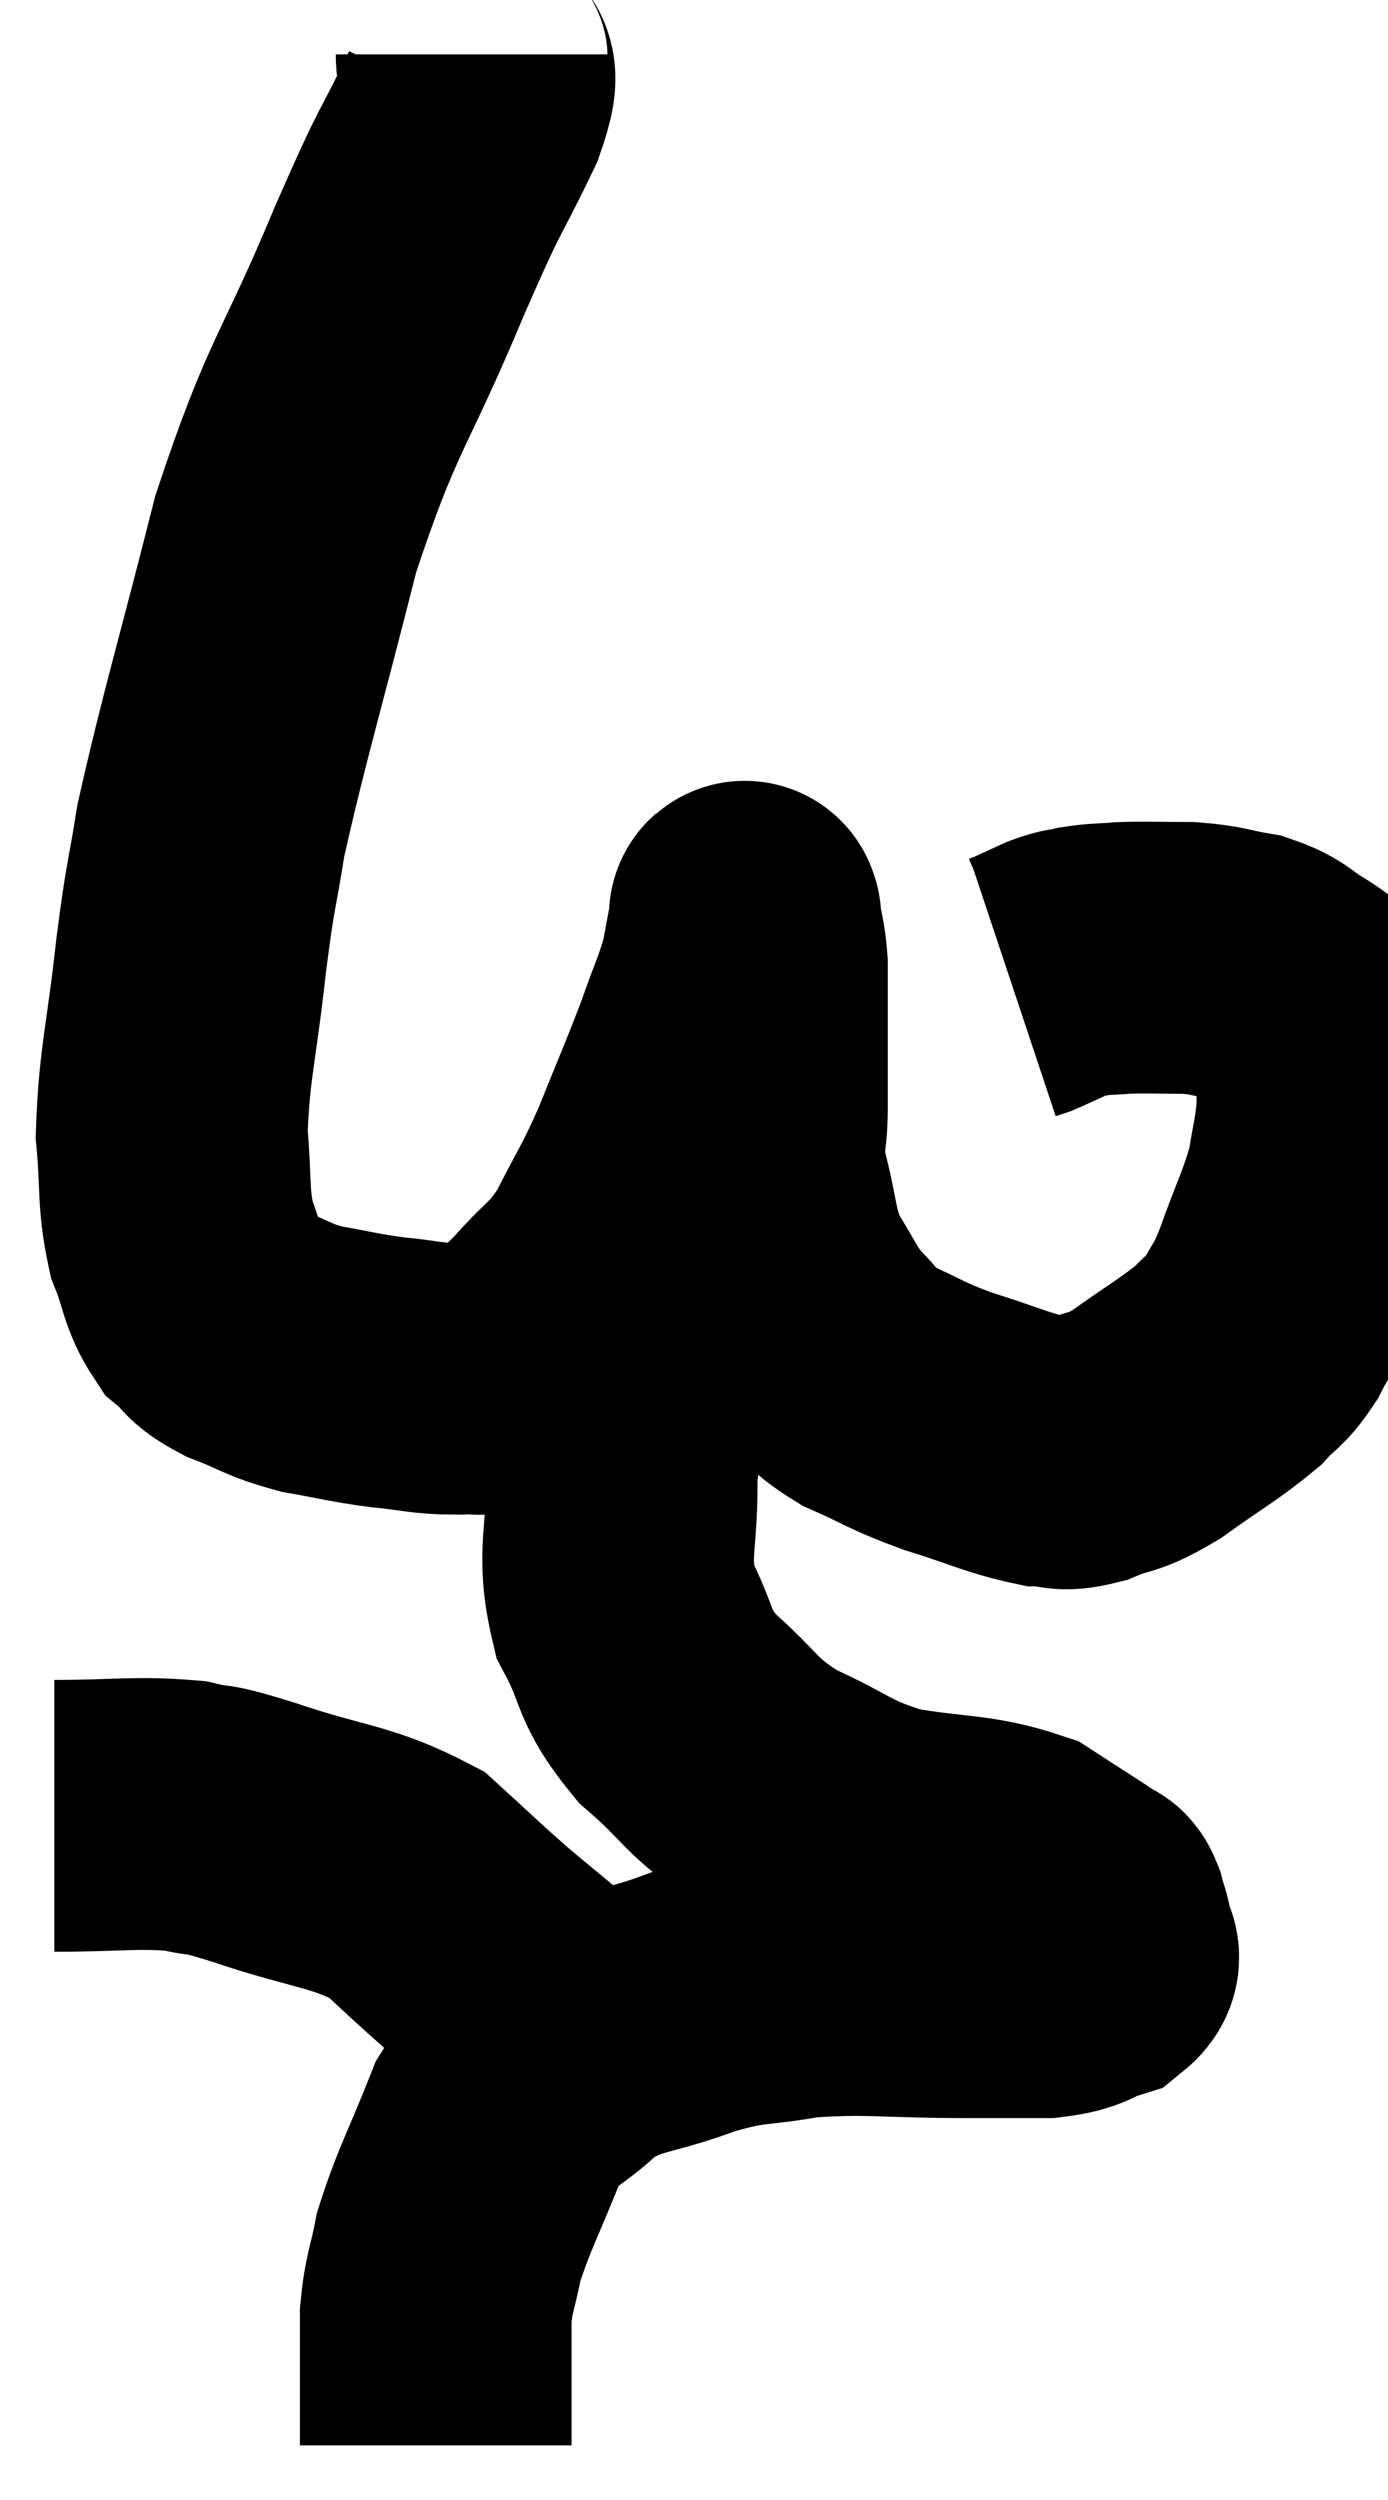 <svg xmlns="http://www.w3.org/2000/svg" viewBox="8.84 1.4 25.547 45.98" width="25.547" height="45.98"><path d="M 17.52 2.4 C 17.52 2.91, 17.85 2.475, 17.52 3.42 C 16.86 4.8, 17.055 4.23, 16.2 6.18 C 15.15 8.7, 14.97 8.595, 14.1 11.22 C 13.41 13.95, 13.155 14.745, 12.72 16.68 C 12.54 17.82, 12.54 17.565, 12.36 18.96 C 12.18 20.61, 12.045 20.955, 12 22.26 C 12.09 23.22, 12.015 23.4, 12.18 24.18 C 12.42 24.78, 12.375 24.945, 12.66 25.38 C 12.99 25.65, 12.84 25.665, 13.32 25.92 C 13.95 26.16, 13.92 26.22, 14.58 26.4 C 15.27 26.52, 15.3 26.55, 15.96 26.64 C 16.59 26.7, 16.695 26.76, 17.22 26.76 C 17.64 26.7, 17.61 26.865, 18.06 26.64 C 18.54 26.25, 18.495 26.385, 19.02 25.86 C 19.59 25.2, 19.65 25.32, 20.16 24.54 C 20.61 23.64, 20.625 23.715, 21.06 22.74 C 21.48 21.69, 21.57 21.51, 21.9 20.64 C 22.14 19.95, 22.215 19.845, 22.38 19.26 C 22.47 18.78, 22.515 18.54, 22.56 18.3 C 22.56 18.3, 22.56 18.3, 22.56 18.3 C 22.56 18.3, 22.56 18.285, 22.56 18.3 C 22.56 18.33, 22.53 18.15, 22.56 18.36 C 22.62 18.75, 22.65 18.75, 22.68 19.14 C 22.68 19.53, 22.68 19.455, 22.68 19.92 C 22.68 20.46, 22.68 20.535, 22.68 21 C 22.68 21.39, 22.68 21.255, 22.68 21.78 C 22.68 22.44, 22.56 22.32, 22.68 23.1 C 22.92 24, 22.845 24.15, 23.16 24.9 C 23.55 25.5, 23.535 25.605, 23.94 26.1 C 24.36 26.49, 24.195 26.52, 24.78 26.88 C 25.53 27.21, 25.47 27.24, 26.28 27.54 C 27.15 27.81, 27.39 27.945, 28.02 28.08 C 28.41 28.08, 28.32 28.2, 28.8 28.08 C 29.37 27.84, 29.28 27.99, 29.94 27.6 C 30.69 27.06, 30.915 26.955, 31.44 26.52 C 31.74 26.19, 31.77 26.265, 32.04 25.86 C 32.28 25.38, 32.235 25.605, 32.52 24.9 C 32.85 23.97, 32.97 23.805, 33.18 23.04 C 33.27 22.44, 33.315 22.38, 33.36 21.84 C 33.36 21.36, 33.42 21.33, 33.36 20.88 C 33.24 20.46, 33.3 20.34, 33.12 20.04 C 32.88 19.86, 32.97 19.89, 32.64 19.68 C 32.22 19.44, 32.28 19.365, 31.8 19.2 C 31.26 19.11, 31.29 19.065, 30.72 19.02 C 30.12 19.02, 30 19.005, 29.52 19.02 C 29.16 19.05, 29.1 19.035, 28.8 19.08 C 28.56 19.14, 28.605 19.095, 28.32 19.2 C 27.99 19.35, 27.87 19.41, 27.66 19.5 L 27.48 19.56" fill="none" stroke="black" stroke-width="5"></path><path d="M 21.96 22.98 C 21.81 23.19, 21.93 22.575, 21.66 23.4 C 21.27 24.84, 21.225 25.005, 20.88 26.28 C 20.58 27.39, 20.415 27.315, 20.28 28.5 C 20.31 29.76, 20.085 29.94, 20.34 31.02 C 20.82 31.92, 20.625 31.995, 21.3 32.82 C 22.17 33.57, 22.065 33.705, 23.04 34.32 C 24.12 34.8, 24.06 34.935, 25.2 35.28 C 26.4 35.49, 26.7 35.4, 27.6 35.7 C 28.2 36.09, 28.47 36.255, 28.8 36.48 C 28.86 36.54, 28.86 36.45, 28.92 36.6 C 28.98 36.84, 29.01 36.84, 29.04 37.08 C 29.04 37.32, 29.28 37.365, 29.04 37.56 C 28.56 37.71, 28.68 37.785, 28.08 37.86 C 27.36 37.86, 27.765 37.86, 26.64 37.86 C 25.11 37.86, 24.84 37.77, 23.58 37.86 C 22.59 38.04, 22.65 37.92, 21.6 38.22 C 20.49 38.64, 20.28 38.505, 19.38 39.06 C 18.69 39.75, 18.57 39.525, 18 40.44 C 17.55 41.58, 17.385 41.835, 17.1 42.72 C 16.98 43.35, 16.92 43.365, 16.86 43.98 C 16.86 44.58, 16.86 44.58, 16.86 45.18 C 16.86 45.78, 16.86 46.08, 16.86 46.38 L 16.86 46.38" fill="none" stroke="black" stroke-width="5"></path><path d="M 9.84 34.8 C 11.04 34.8, 11.325 34.725, 12.24 34.8 C 12.87 34.95, 12.48 34.785, 13.5 35.1 C 14.91 35.58, 15.285 35.52, 16.32 36.06 C 16.98 36.66, 17.01 36.705, 17.64 37.26 C 18.24 37.77, 18.435 37.905, 18.84 38.28 C 19.05 38.52, 19.065 38.475, 19.26 38.76 C 19.44 39.09, 19.53 39.255, 19.62 39.42 L 19.62 39.42" fill="none" stroke="black" stroke-width="5"></path></svg>